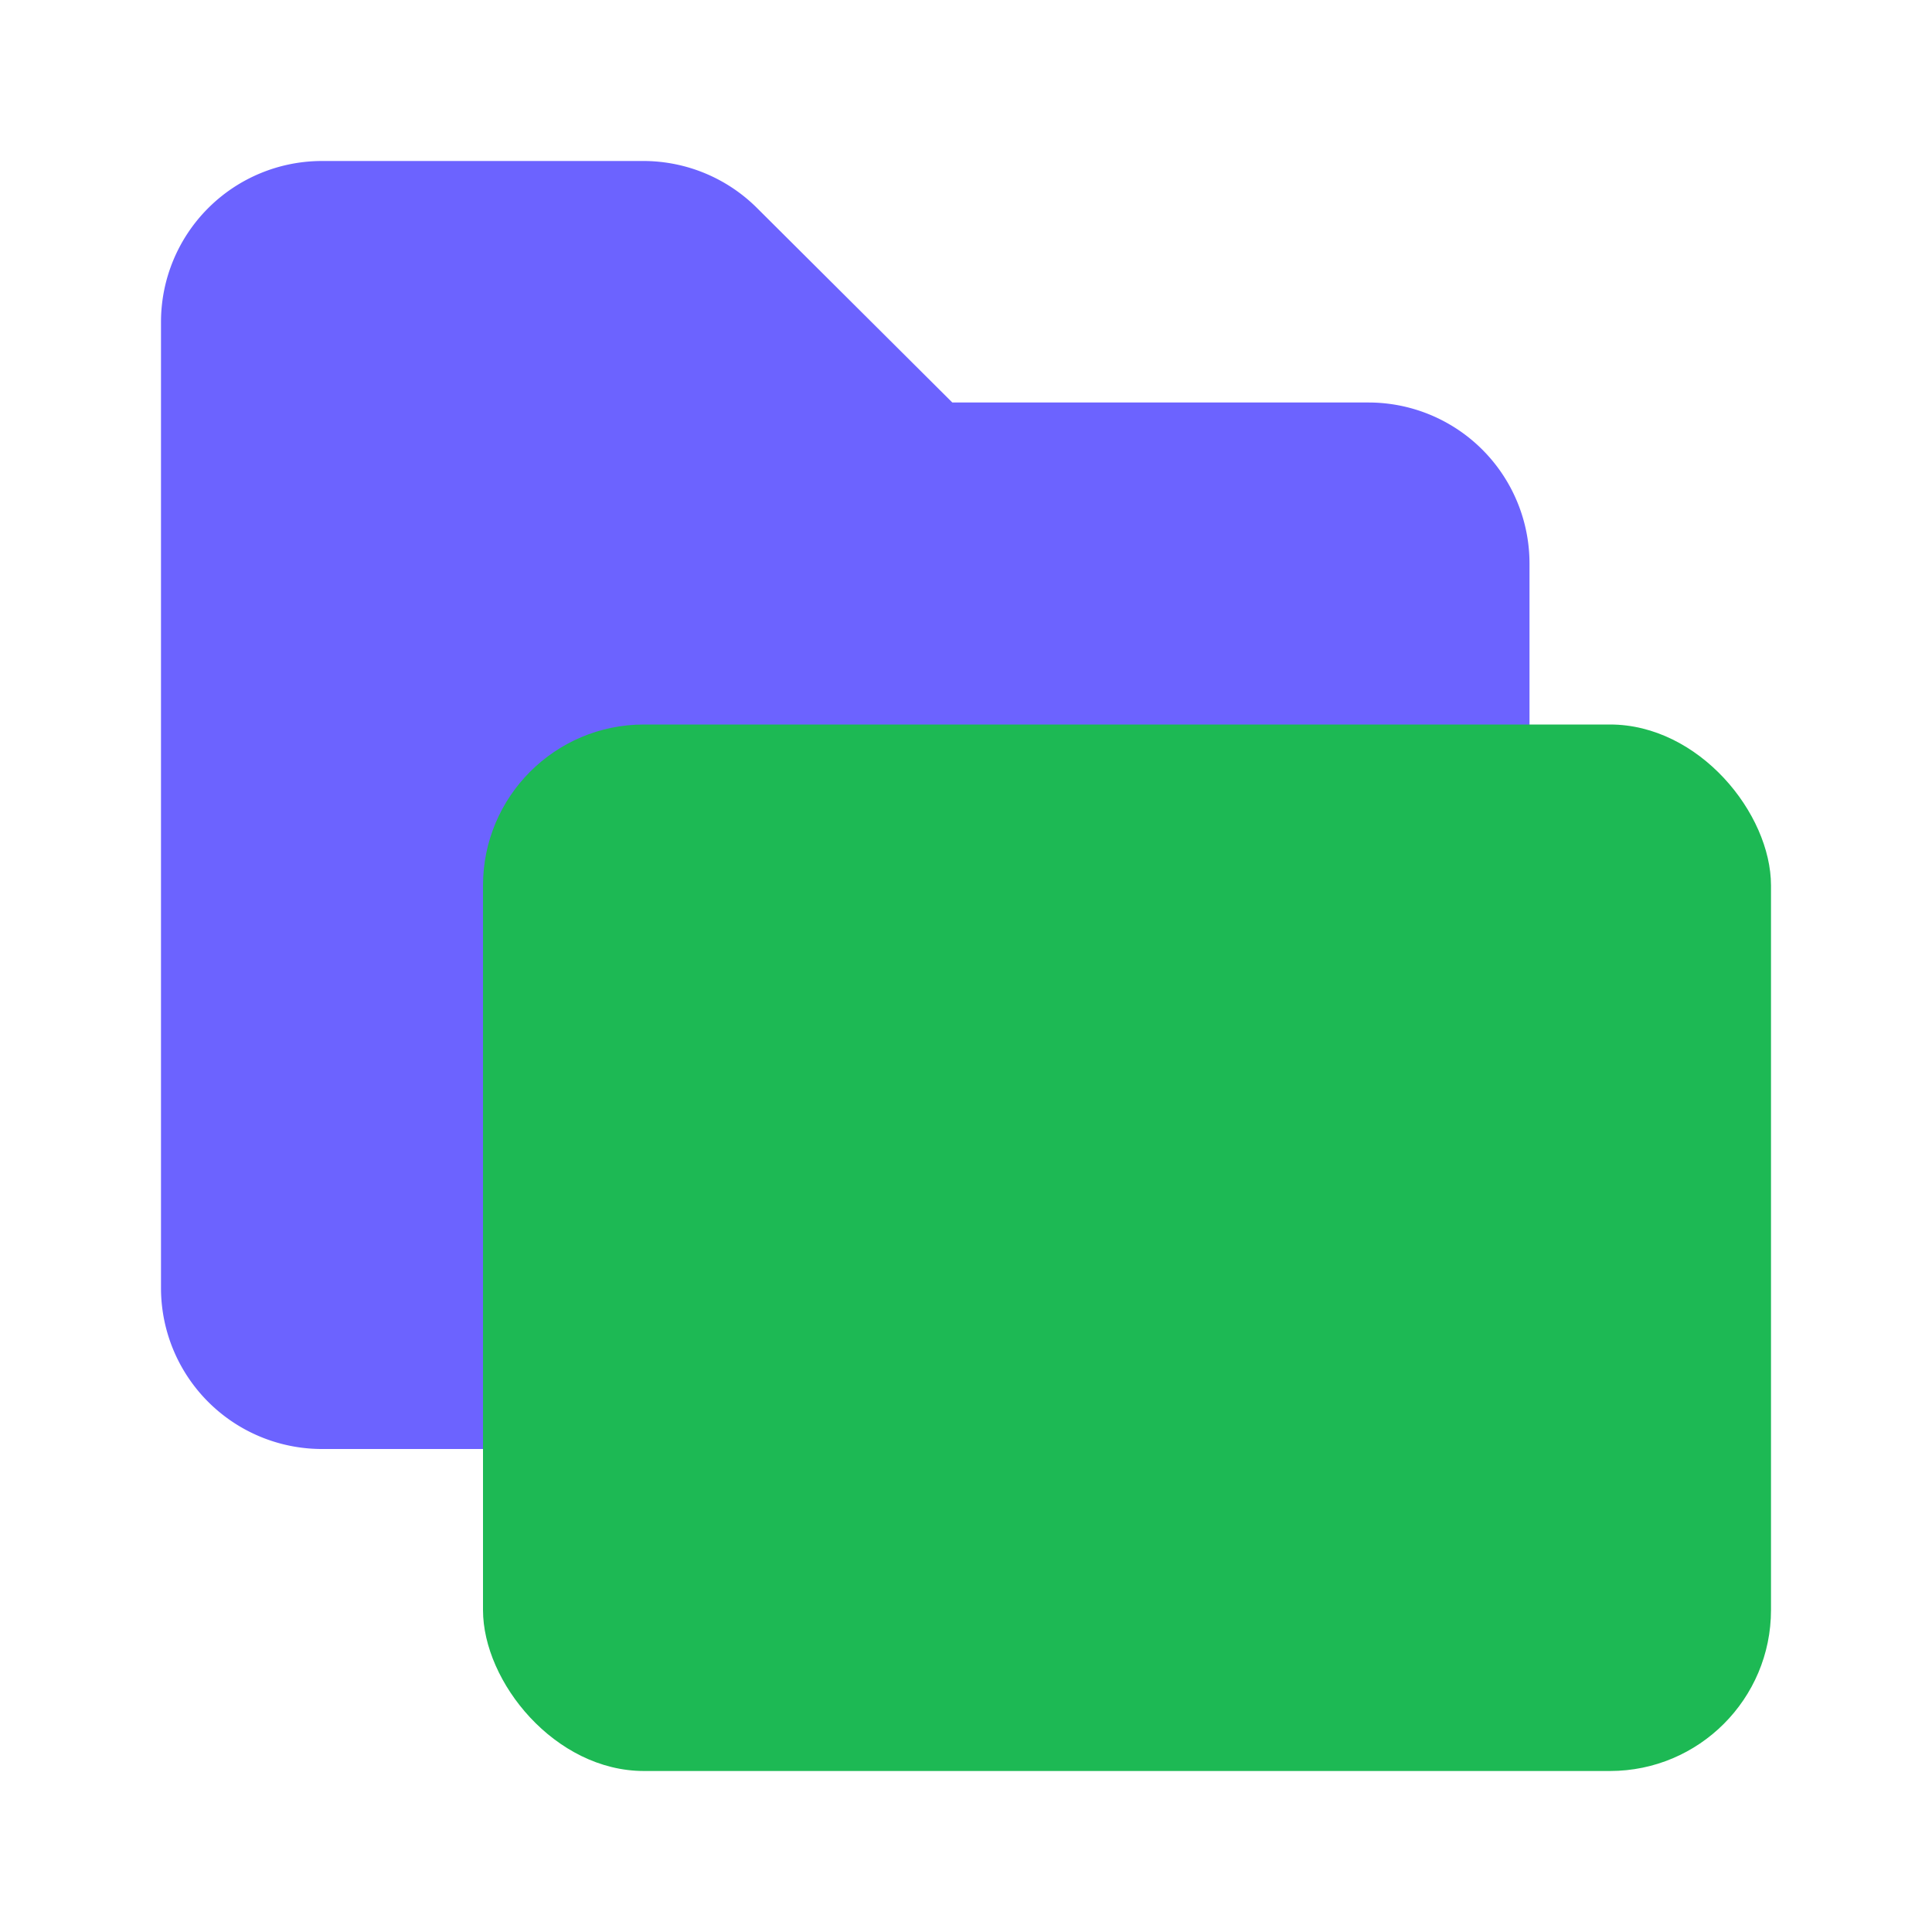 <?xml version="1.0" encoding="utf-8"?><!-- Uploaded to: SVG Repo, www.svgrepo.com, Generator: SVG Repo Mixer Tools -->
<svg
  fill="#000000"
  width="800px"
  height="800px"
  viewBox="0 0 24 24"
  id="multi-folder"
  data-name="Flat Color"
  xmlns="http://www.w3.org/2000/svg"
  class="icon flat-color"
>
  <path
    id="primary"
    d="M17,5H11.83L9.41,2.59A2,2,0,0,0,8,2H4A2,2,0,0,0,2,4V16a2,2,0,0,0,2,2H17a2,2,0,0,0,2-2V7A2,2,0,0,0,17,5Z"
    style="fill: #6c63ff"
  ></path>
  <rect
    id="secondary"
    x="6"
    y="9"
    width="16"
    height="13"
    rx="2"
    style="fill: #1db954"
  ></rect>
</svg>
